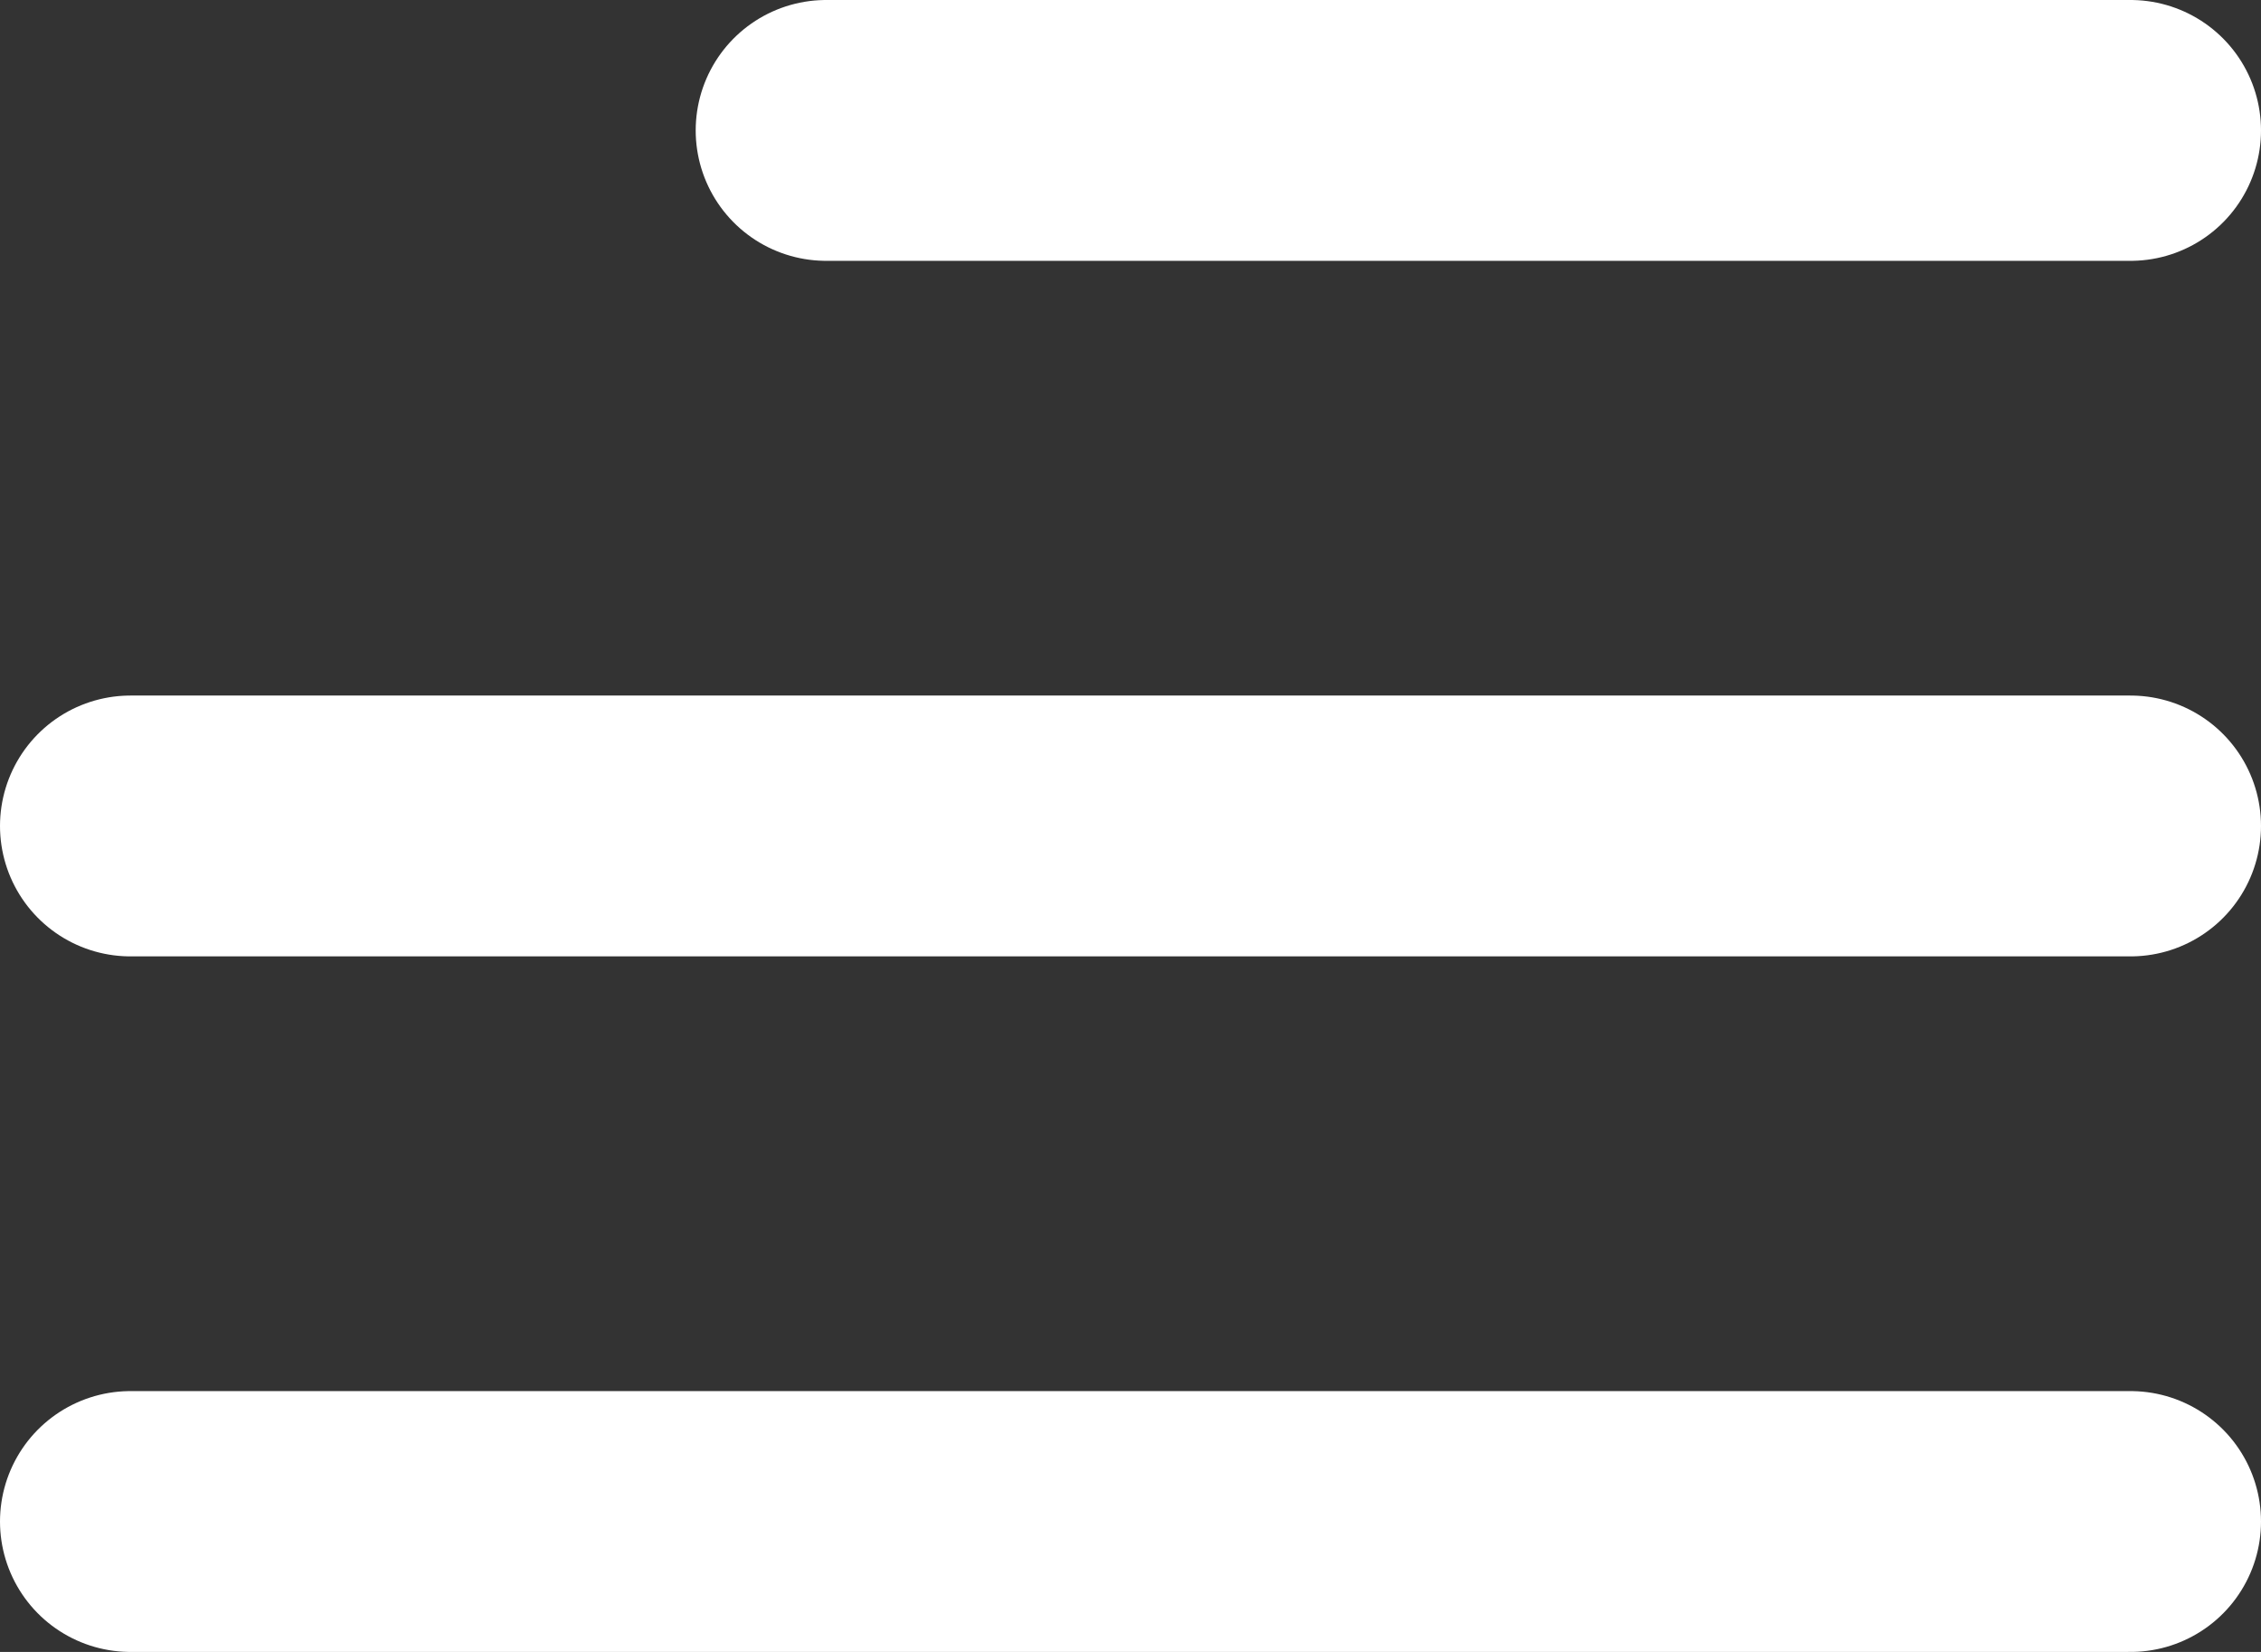 <svg xmlns="http://www.w3.org/2000/svg" width="26" height="19" viewBox="0 0 26 19"><rect x="0" y="0" width="26" height="19" fill="#333333" stroke="none"/><g transform="translate(-284 -51.5)"><g transform="translate(0.5 -1.5)"><line x2="15" transform="translate(293 54.5)" fill="none" stroke="#fff" stroke-linecap="round" stroke-width="3"/><line x2="23" transform="translate(285 62.5)" fill="none" stroke="#fff" stroke-linecap="round" stroke-width="3"/><line x2="23" transform="translate(285 70.5)" fill="none" stroke="#fff" stroke-linecap="round" stroke-width="3"/></g></g></svg>